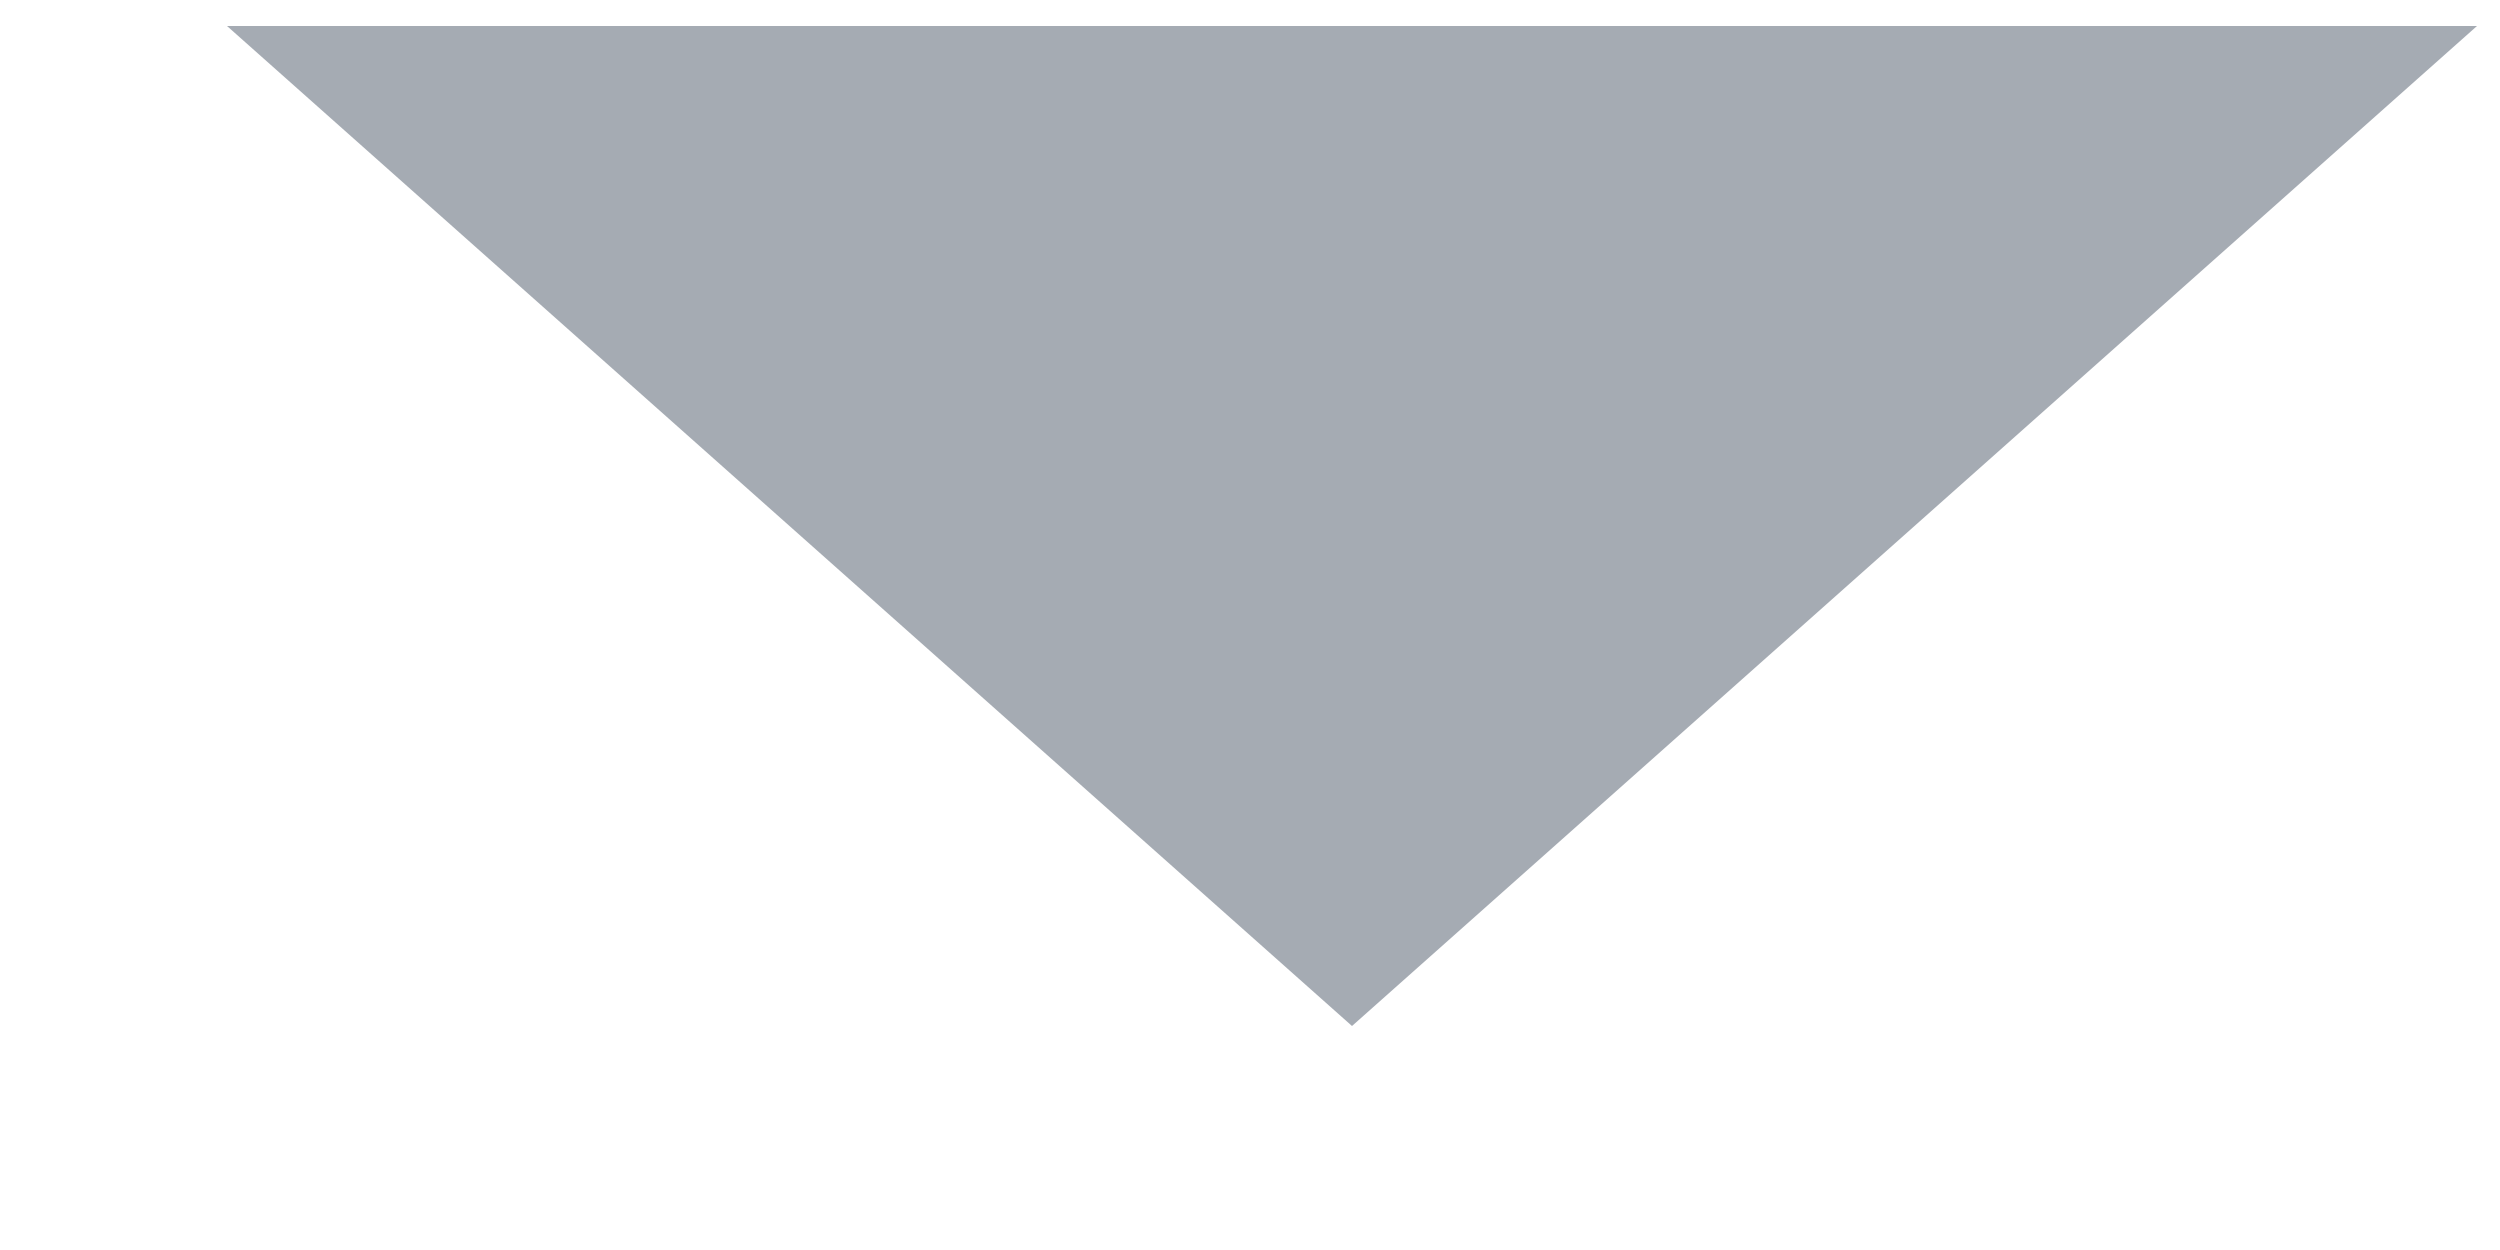 <svg width="10" height="5" viewBox="0 0 10 5" fill="none" xmlns="http://www.w3.org/2000/svg">
<g id="a:after">
<g id="image" clip-path="url(#clip0_51_339)">
<path id="Vector" fill-rule="evenodd" clip-rule="evenodd" d="M5.408 4.104L9.908 0.104H0.908L5.408 4.104Z" fill="#A5ABB3"/>
</g>
</g>
<defs>
<clipPath id="clip0_51_339">
<rect width="9" height="4" fill="white" transform="translate(0.908 0.104)"/>
</clipPath>
</defs>
</svg>
